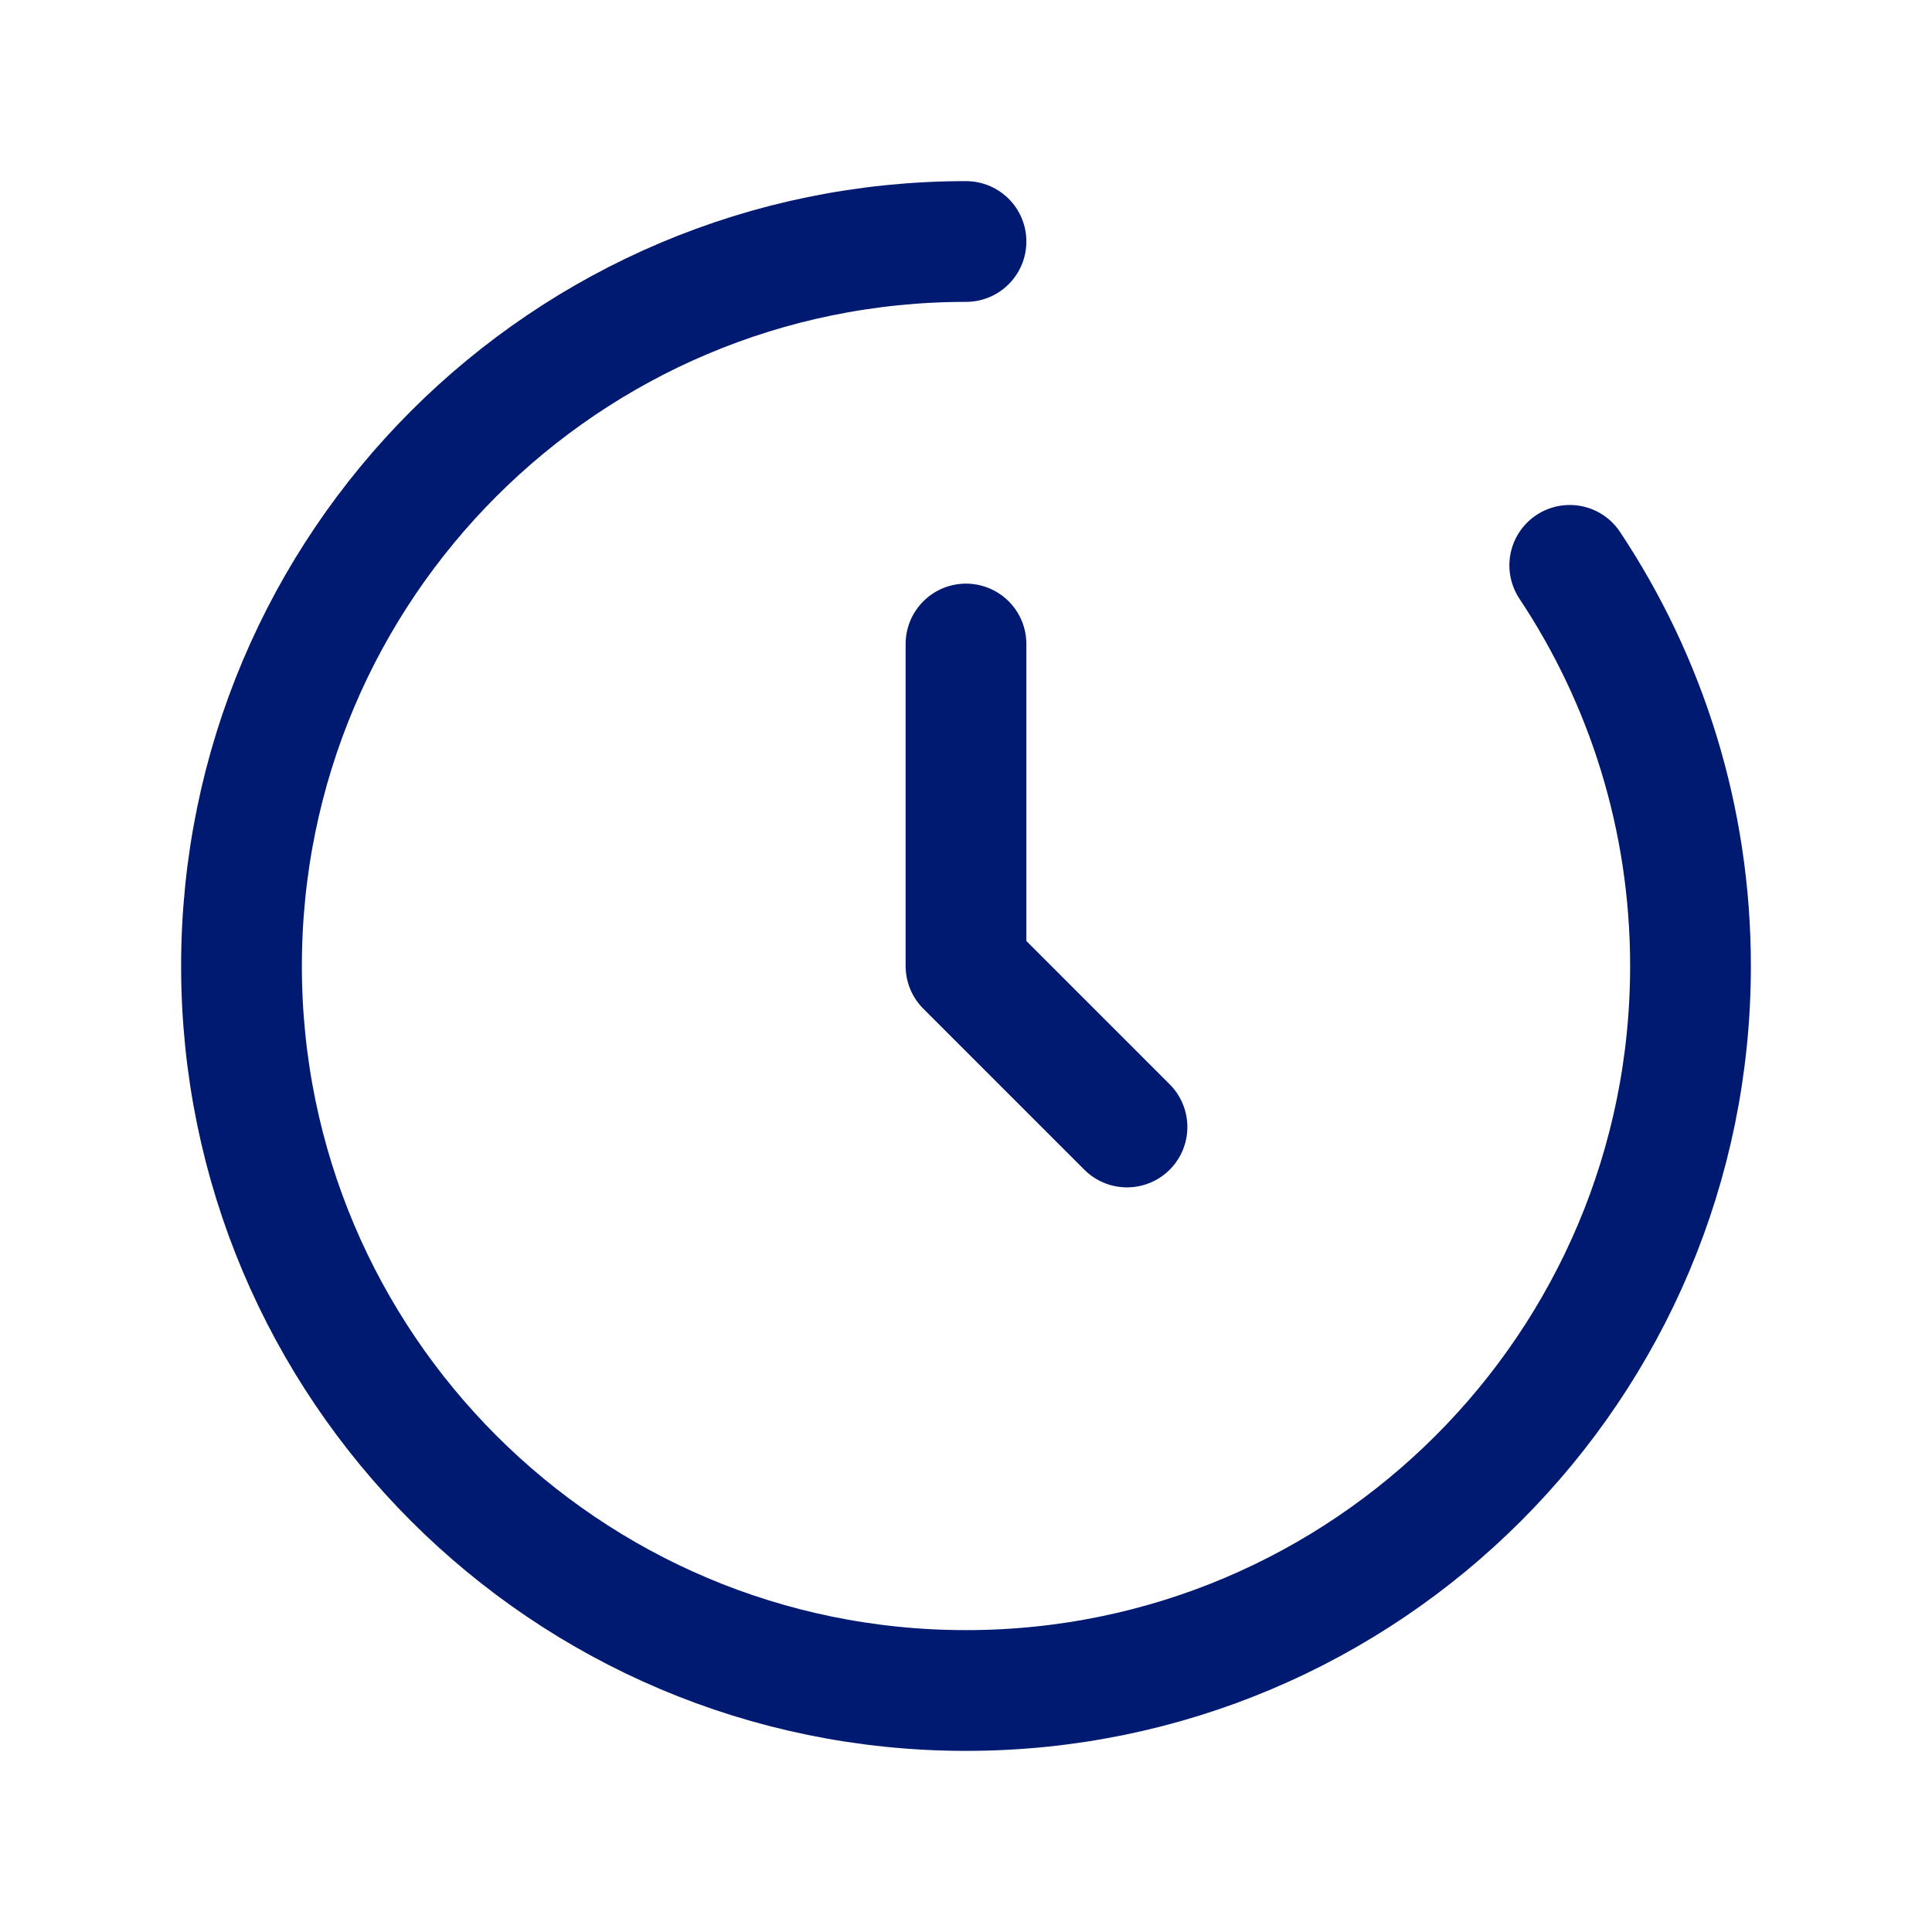 <svg width="24" height="24" viewBox="0 0 24 24" fill="none" xmlns="http://www.w3.org/2000/svg">
<path d="M12 8V12L14 14M12 3C7.029 3 3 7.029 3 12C3 16.971 7.029 21 12 21C16.971 21 21 16.971 21 12C21 10.16 20.448 8.449 19.5 7.023" stroke="#001A72" stroke-width="1.5" stroke-linecap="round" stroke-linejoin="round"/>
</svg>
